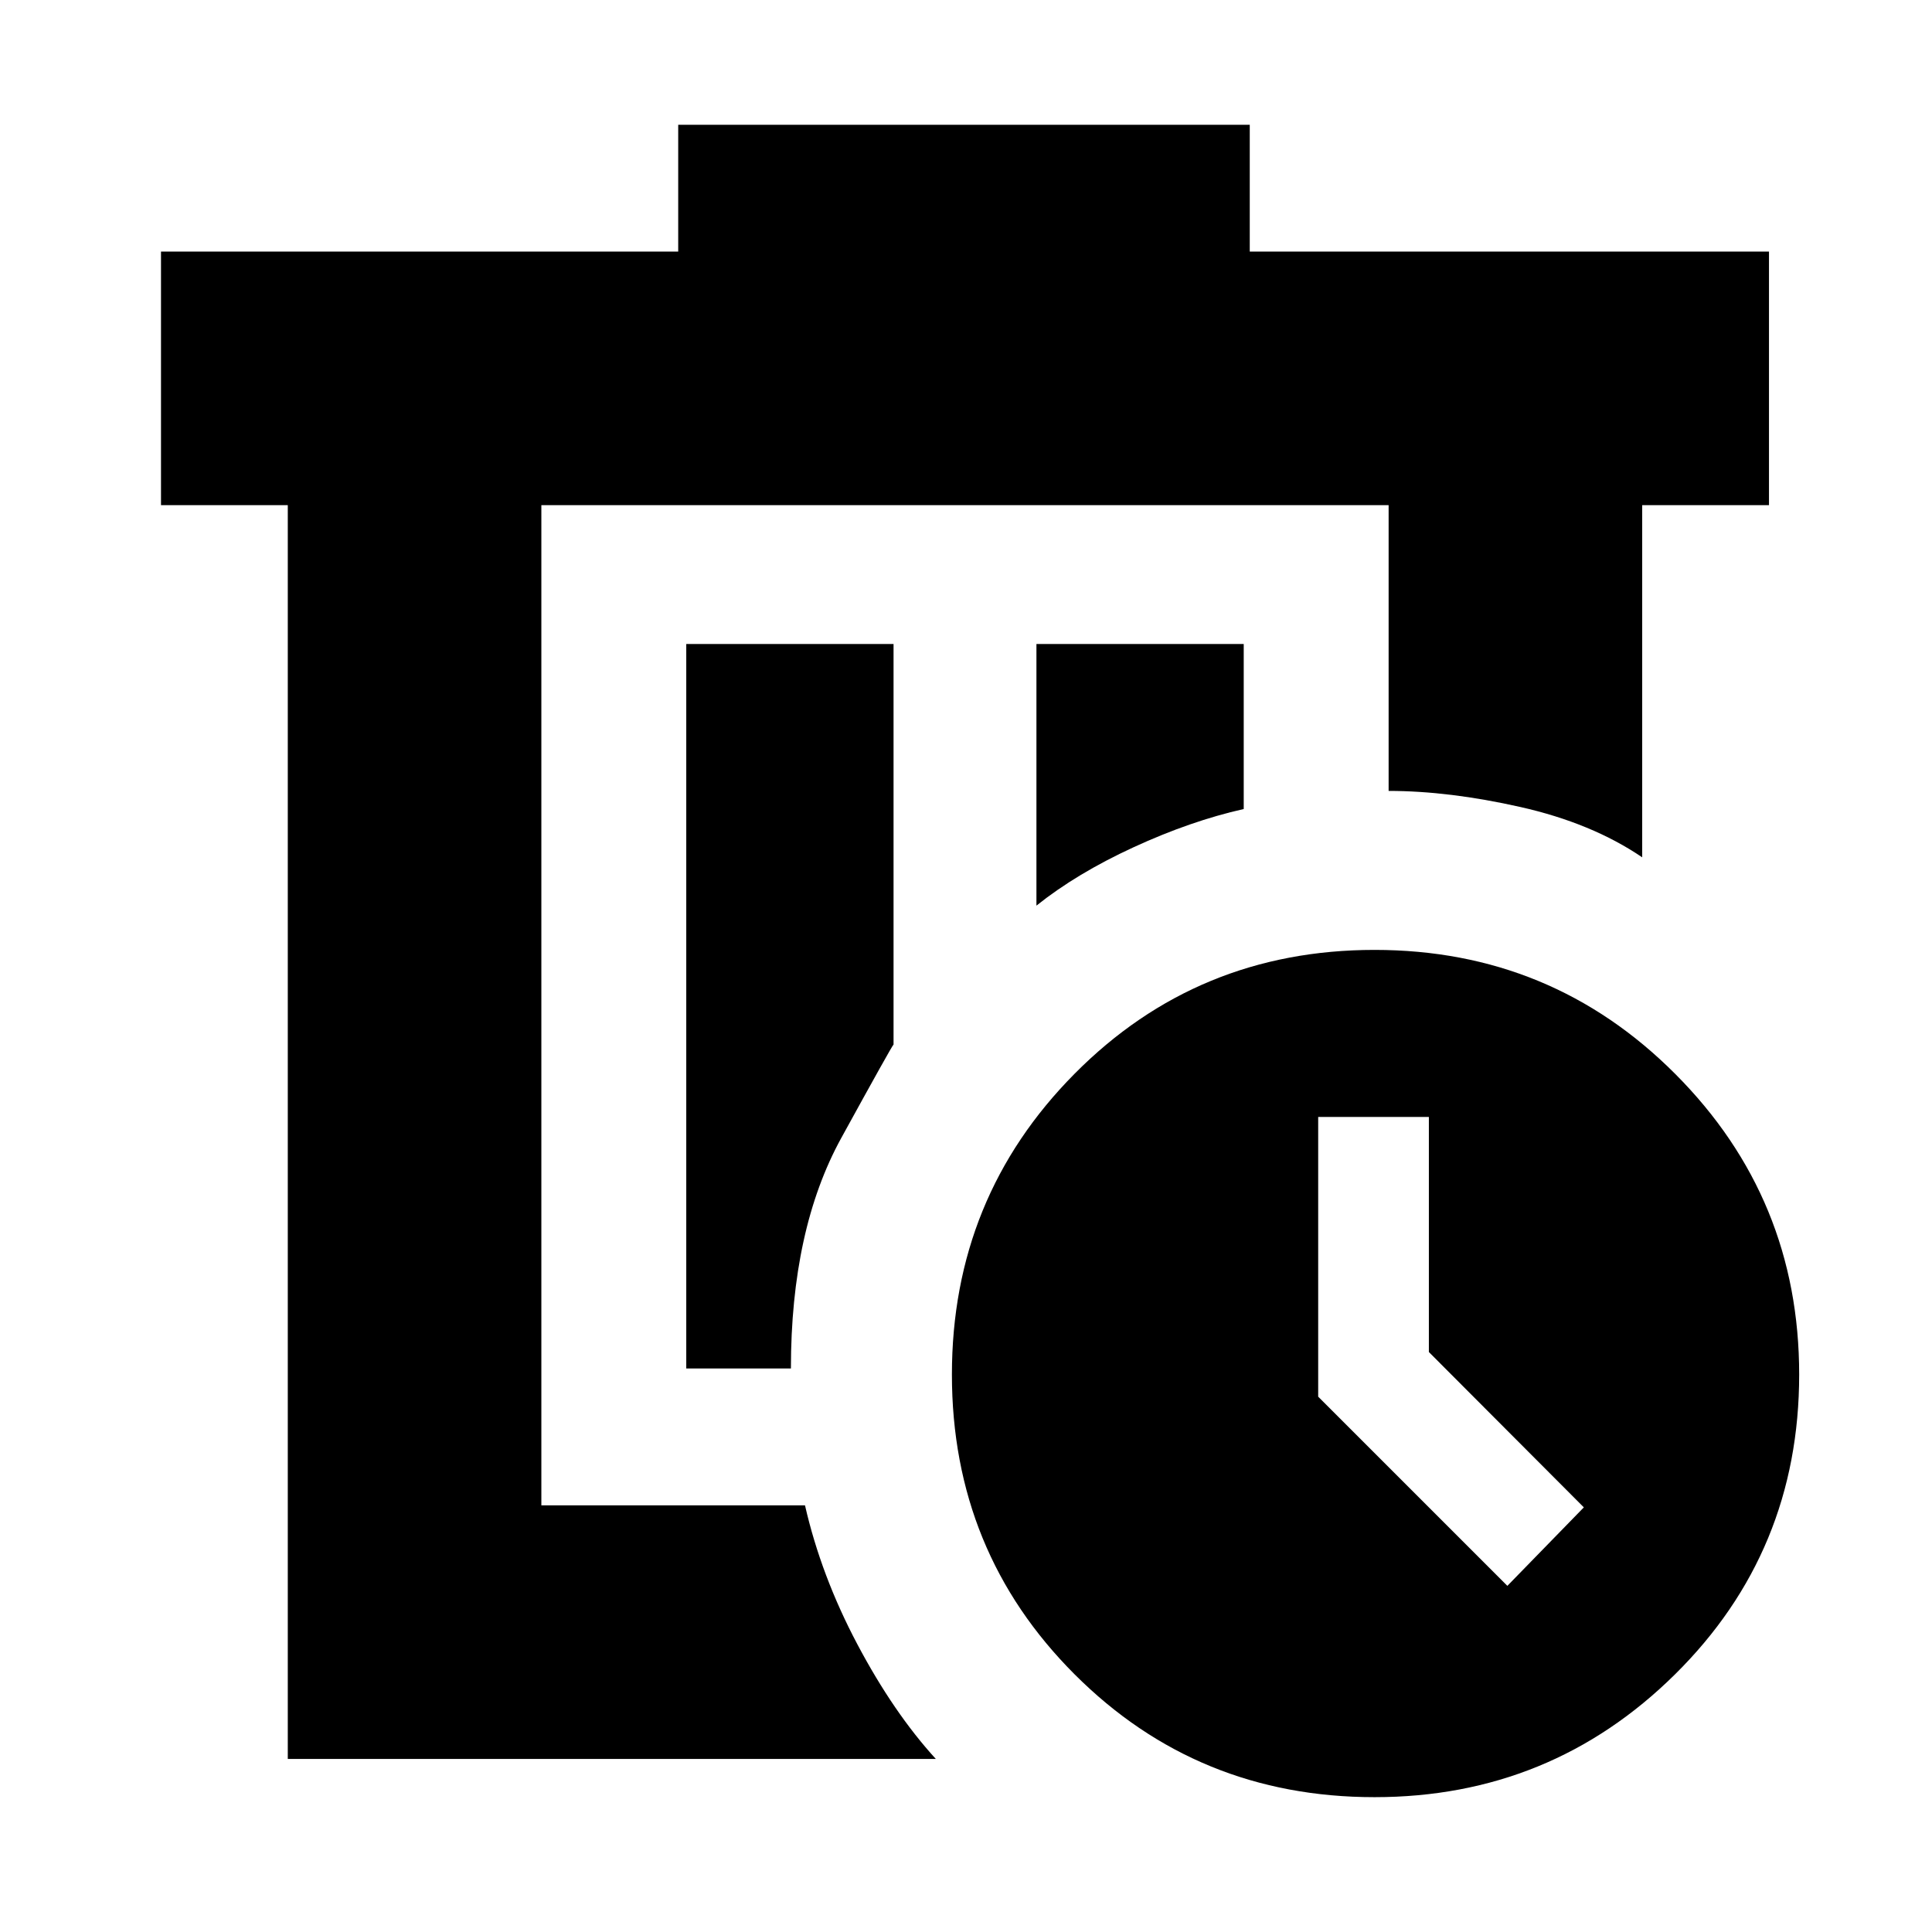 <svg xmlns="http://www.w3.org/2000/svg" height="24" viewBox="0 -960 960 960" width="24"><path d="M269-709v497-497ZM465-86H143v-623H80v-126h257v-63h284v63h258v126h-63v175q-25-17-60.5-25t-65.5-8v-142H269v497h131q8 35 26 69t39 57ZM341-280h52q0-69 25-114.5t26-46.5v-199H341v360Zm174-230q20-16 48.325-29.037Q591.651-552.074 618-558v-82H515v130ZM683-67q-88 0-149-61t-61-149q0-88 61-149.5T683-488q88 0 149.5 61.717Q894-364.565 894-277q0 88-61.718 149Q770.565-67 683-67Zm66-105 38-39-77-77.183V-405h-55v139l94 94Z"/></svg>